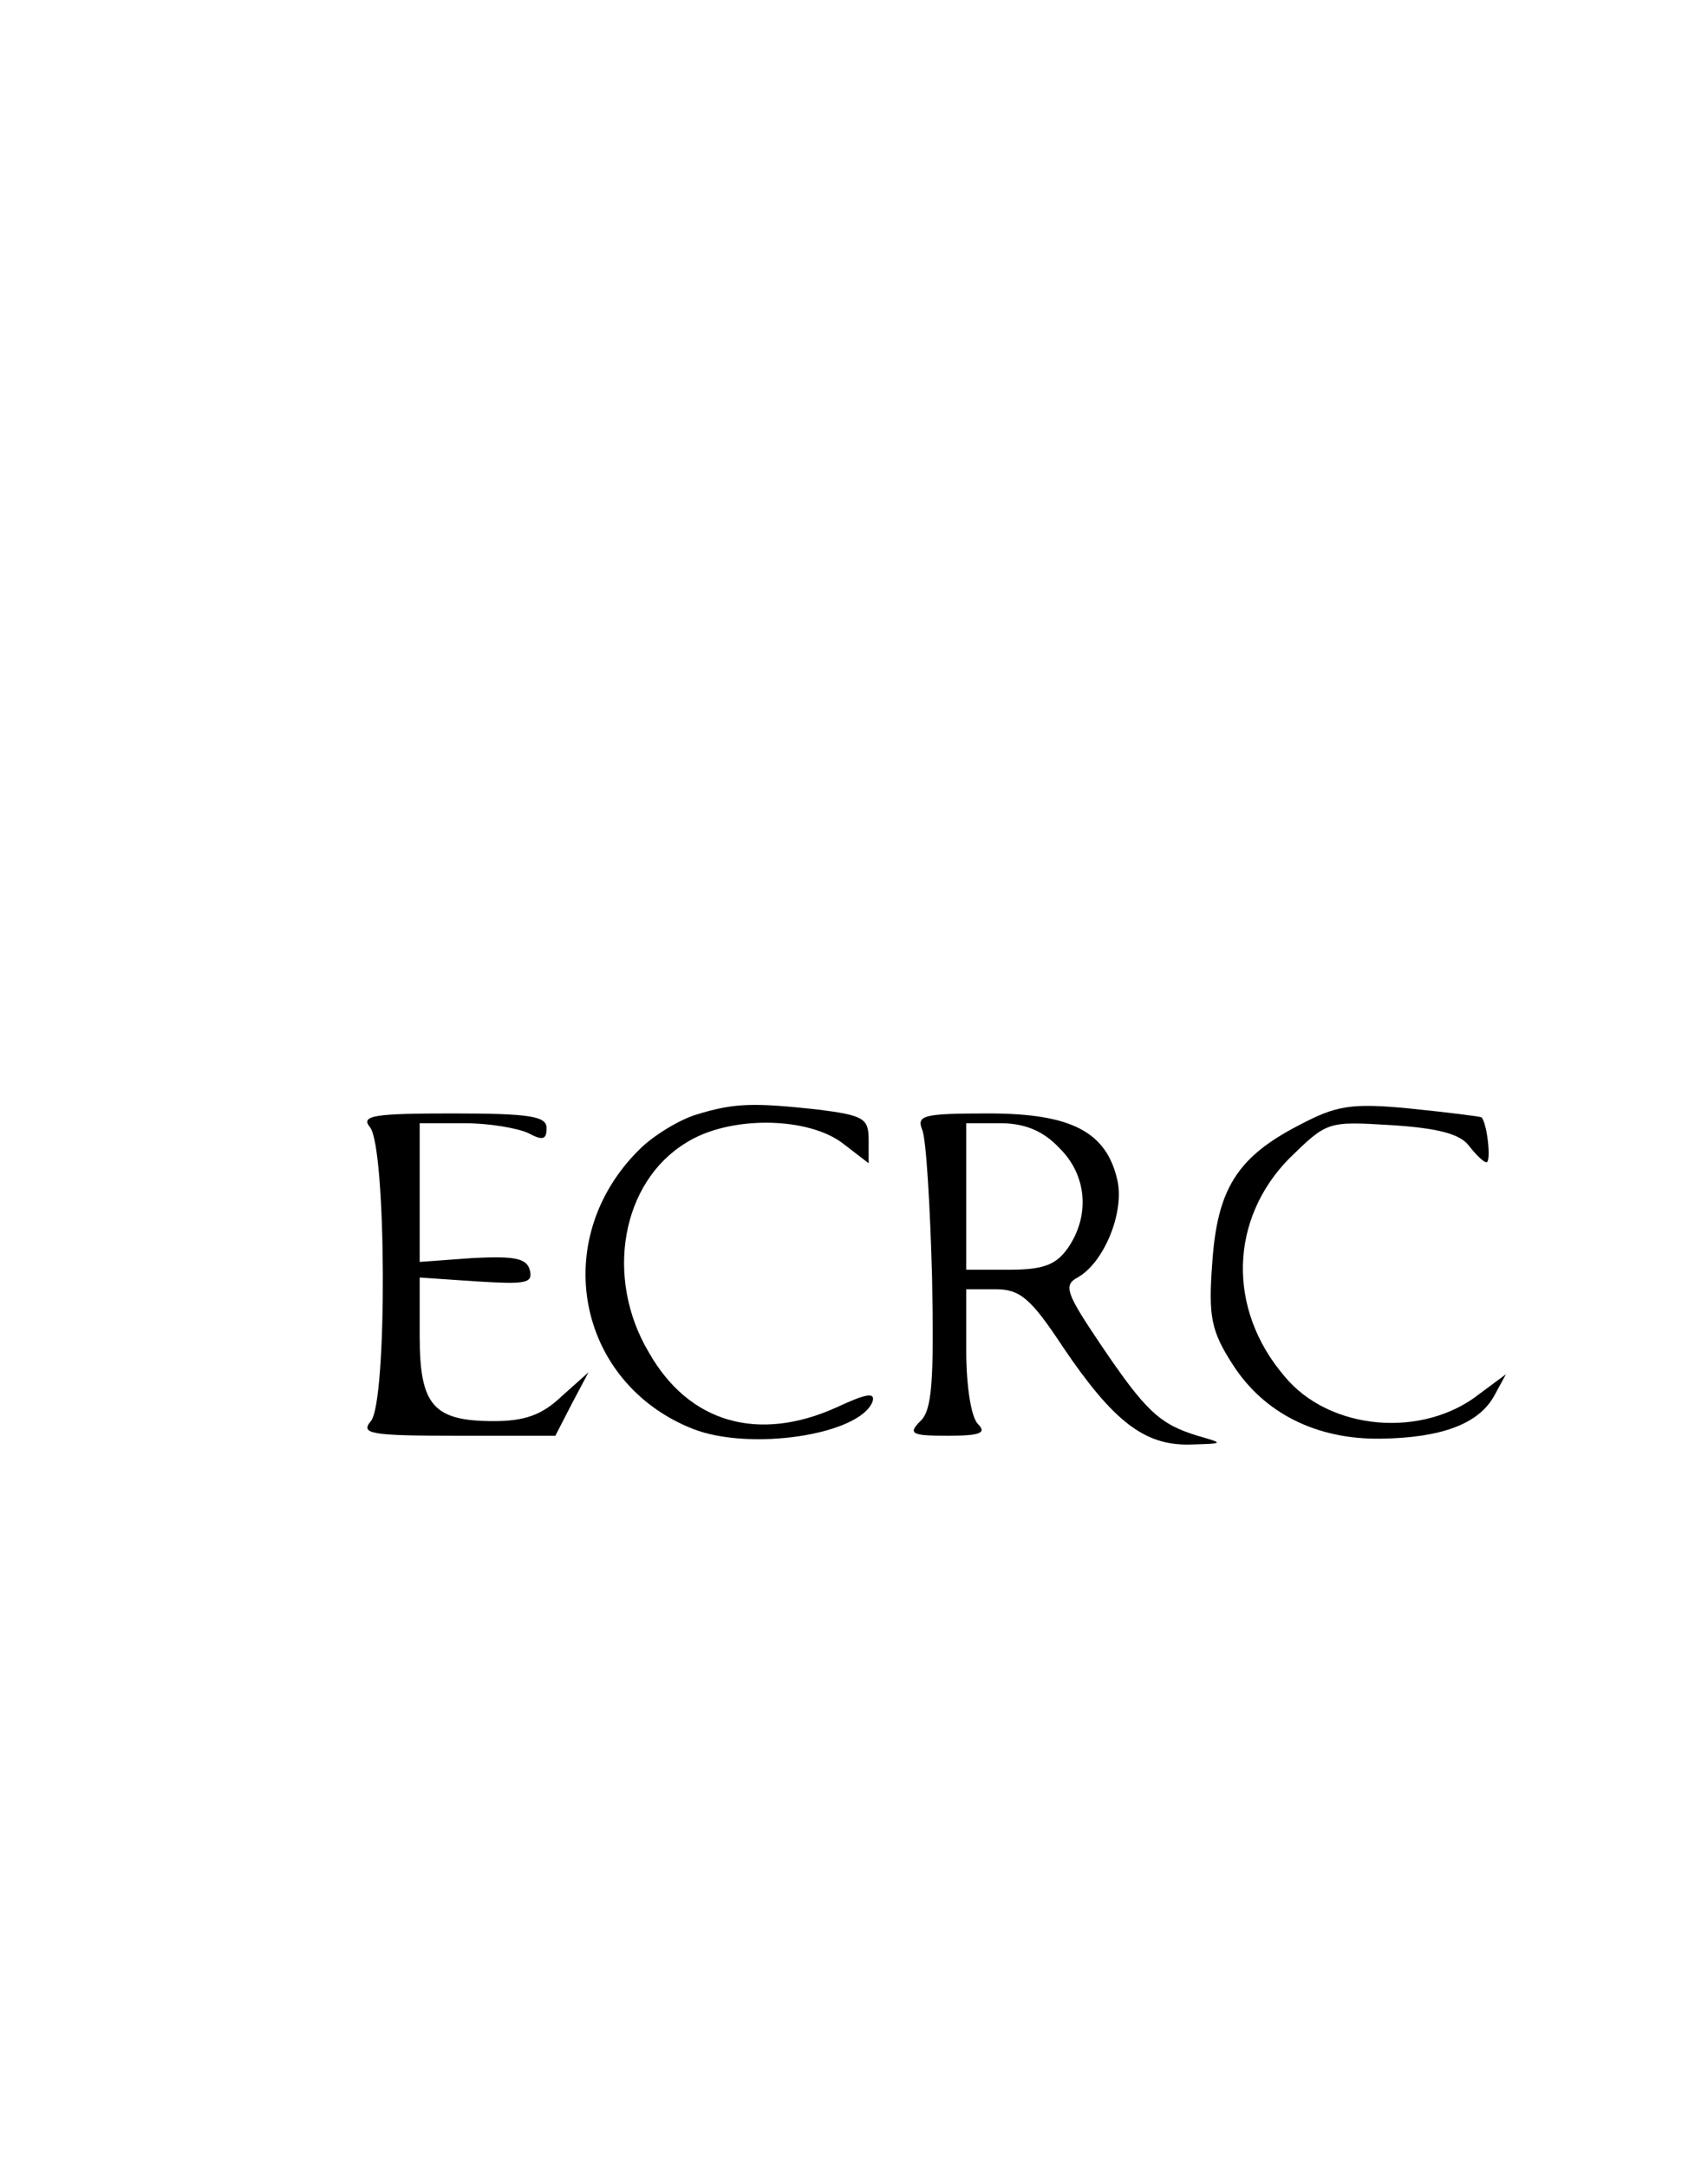 <?xml version="1.0" standalone="no"?>
<!DOCTYPE svg PUBLIC "-//W3C//DTD SVG 20010904//EN"
 "http://www.w3.org/TR/2001/REC-SVG-20010904/DTD/svg10.dtd">
<svg version="1.0" xmlns="http://www.w3.org/2000/svg"
 width="175pt" height="222pt" viewBox="0 0 175 222"
 preserveAspectRatio="xMidYMid meet">
<g transform="translate(0,222) scale(0.1,-0.1)"
fill="#000000" stroke="none">
<path d="M714 1079 c-17 -5 -44 -21 -59 -36 -93 -92 -64 -239 55 -286 59 -23
171 -6 184 28 3 10 -7 8 -37 -6 -80 -36 -151 -16 -192 56 -46 77 -28 175 38
215 44 28 125 27 161 -1 l26 -20 0 24 c0 22 -5 25 -52 31 -65 7 -85 7 -124 -5z"/>
<path d="M1331 1068 c-64 -33 -84 -66 -89 -142 -4 -54 -1 -69 21 -103 32 -50
86 -77 152 -76 62 1 100 15 116 44 l12 22 -27 -20 c-58 -46 -154 -38 -200 18
-59 69 -56 161 5 223 39 38 39 38 105 34 47 -3 70 -9 79 -21 7 -9 15 -17 18
-17 5 0 1 39 -5 46 -2 1 -34 5 -73 9 -61 6 -76 3 -114 -17z"/>
<path d="M379 1066 c17 -20 18 -281 1 -301 -11 -13 -1 -15 89 -15 l100 0 17
33 17 32 -28 -25 c-20 -19 -38 -25 -69 -25 -62 0 -76 16 -76 87 l0 60 59 -4
c49 -3 57 -2 54 11 -3 13 -16 15 -58 13 l-55 -4 0 71 0 71 46 0 c25 0 54 -5
65 -10 15 -8 19 -7 19 5 0 12 -16 15 -96 15 -80 0 -95 -2 -85 -14z"/>
<path d="M945 1063 c4 -10 8 -78 10 -151 2 -106 0 -136 -12 -147 -13 -13 -9
-15 28 -15 34 0 40 3 31 12 -7 7 -12 39 -12 75 l0 63 30 0 c25 0 36 -9 69 -59
52 -77 84 -101 130 -100 35 1 36 1 8 9 -39 12 -53 25 -99 93 -35 52 -39 61
-24 69 27 15 48 66 41 99 -11 50 -47 69 -132 69 -68 0 -74 -2 -68 -17z m140
-18 c29 -28 32 -70 9 -103 -12 -17 -25 -22 -60 -22 l-44 0 0 75 0 75 35 0 c25
0 44 -8 60 -25z"/>
</g>
</svg>
